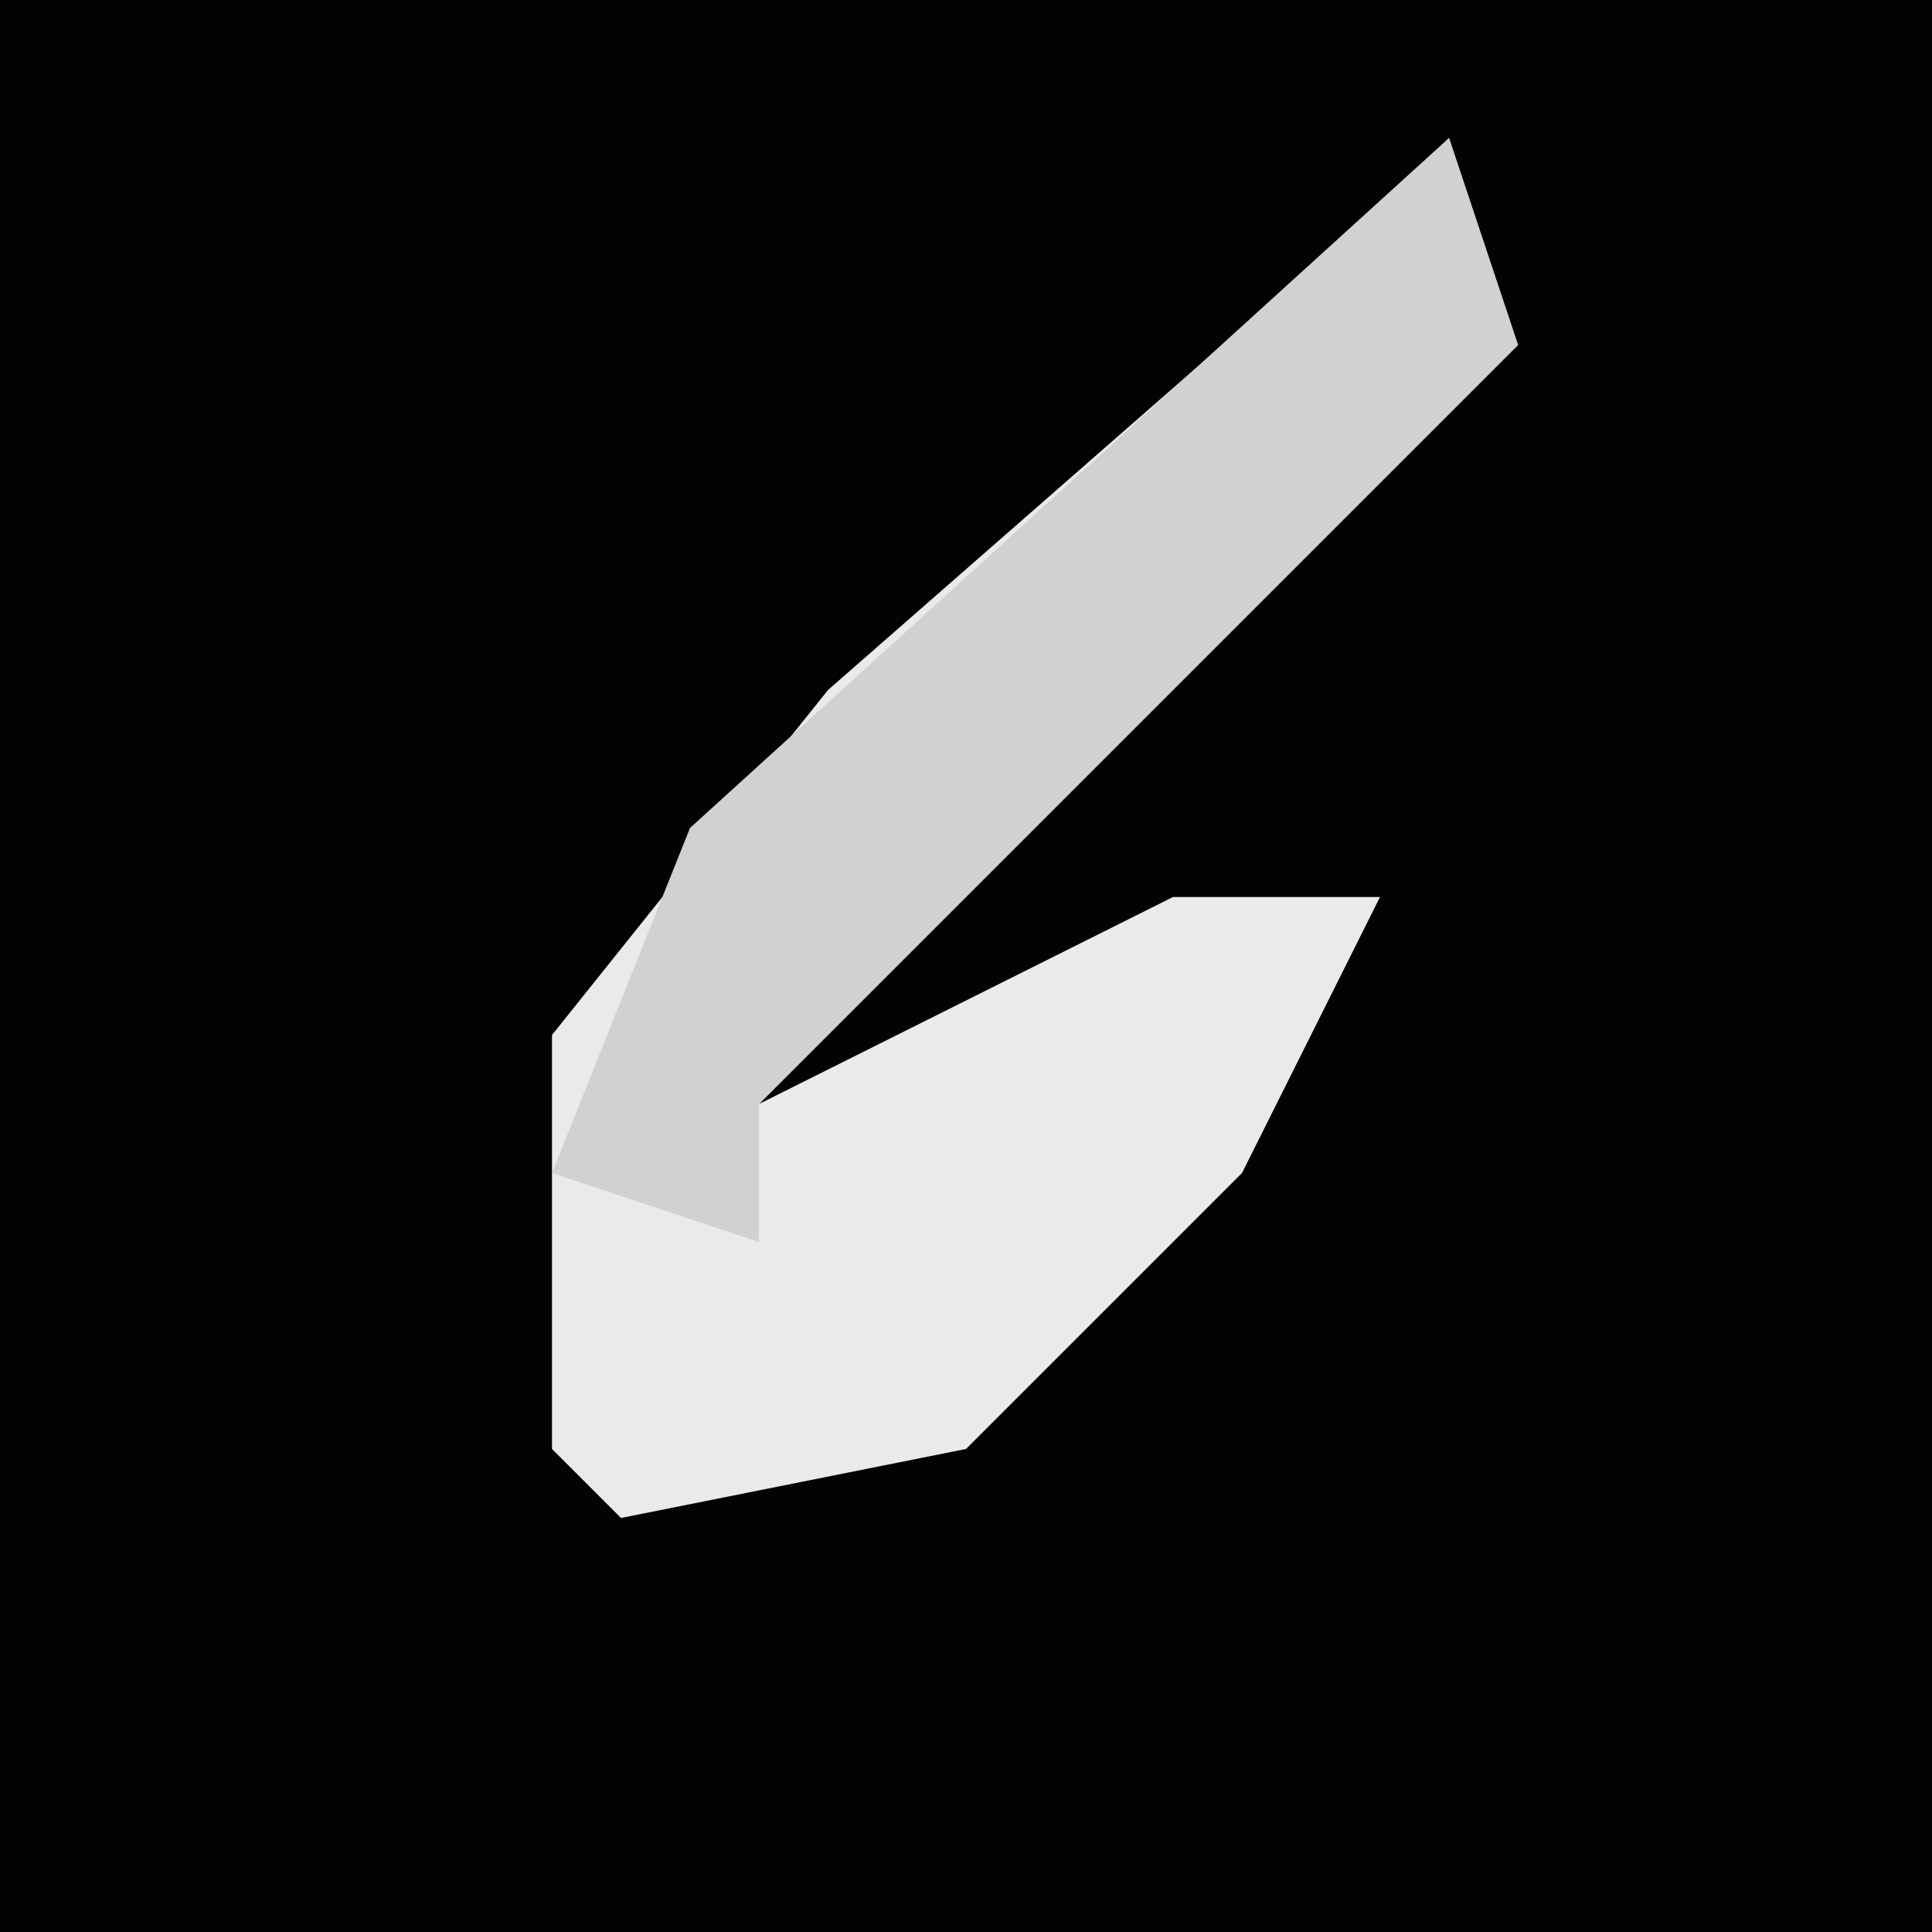 <?xml version="1.0" encoding="UTF-8"?>
<svg version="1.1" xmlns="http://www.w3.org/2000/svg" width="28" height="28">
<path d="M0,0 L28,0 L28,28 L0,28 Z " fill="#030303" transform="translate(0,0)"/>
<path d="M0,0 L1,3 L-6,10 L-10,14 L-4,11 L-1,11 L-3,15 L-7,19 L-12,20 L-13,19 L-13,13 L-9,8 L-1,1 Z " fill="#EAEAEA" transform="translate(21,2)"/>
<path d="M0,0 L1,3 L-6,10 L-10,14 L-10,16 L-13,15 L-11,10 Z " fill="#D1D1D1" transform="translate(21,2)"/>
</svg>
